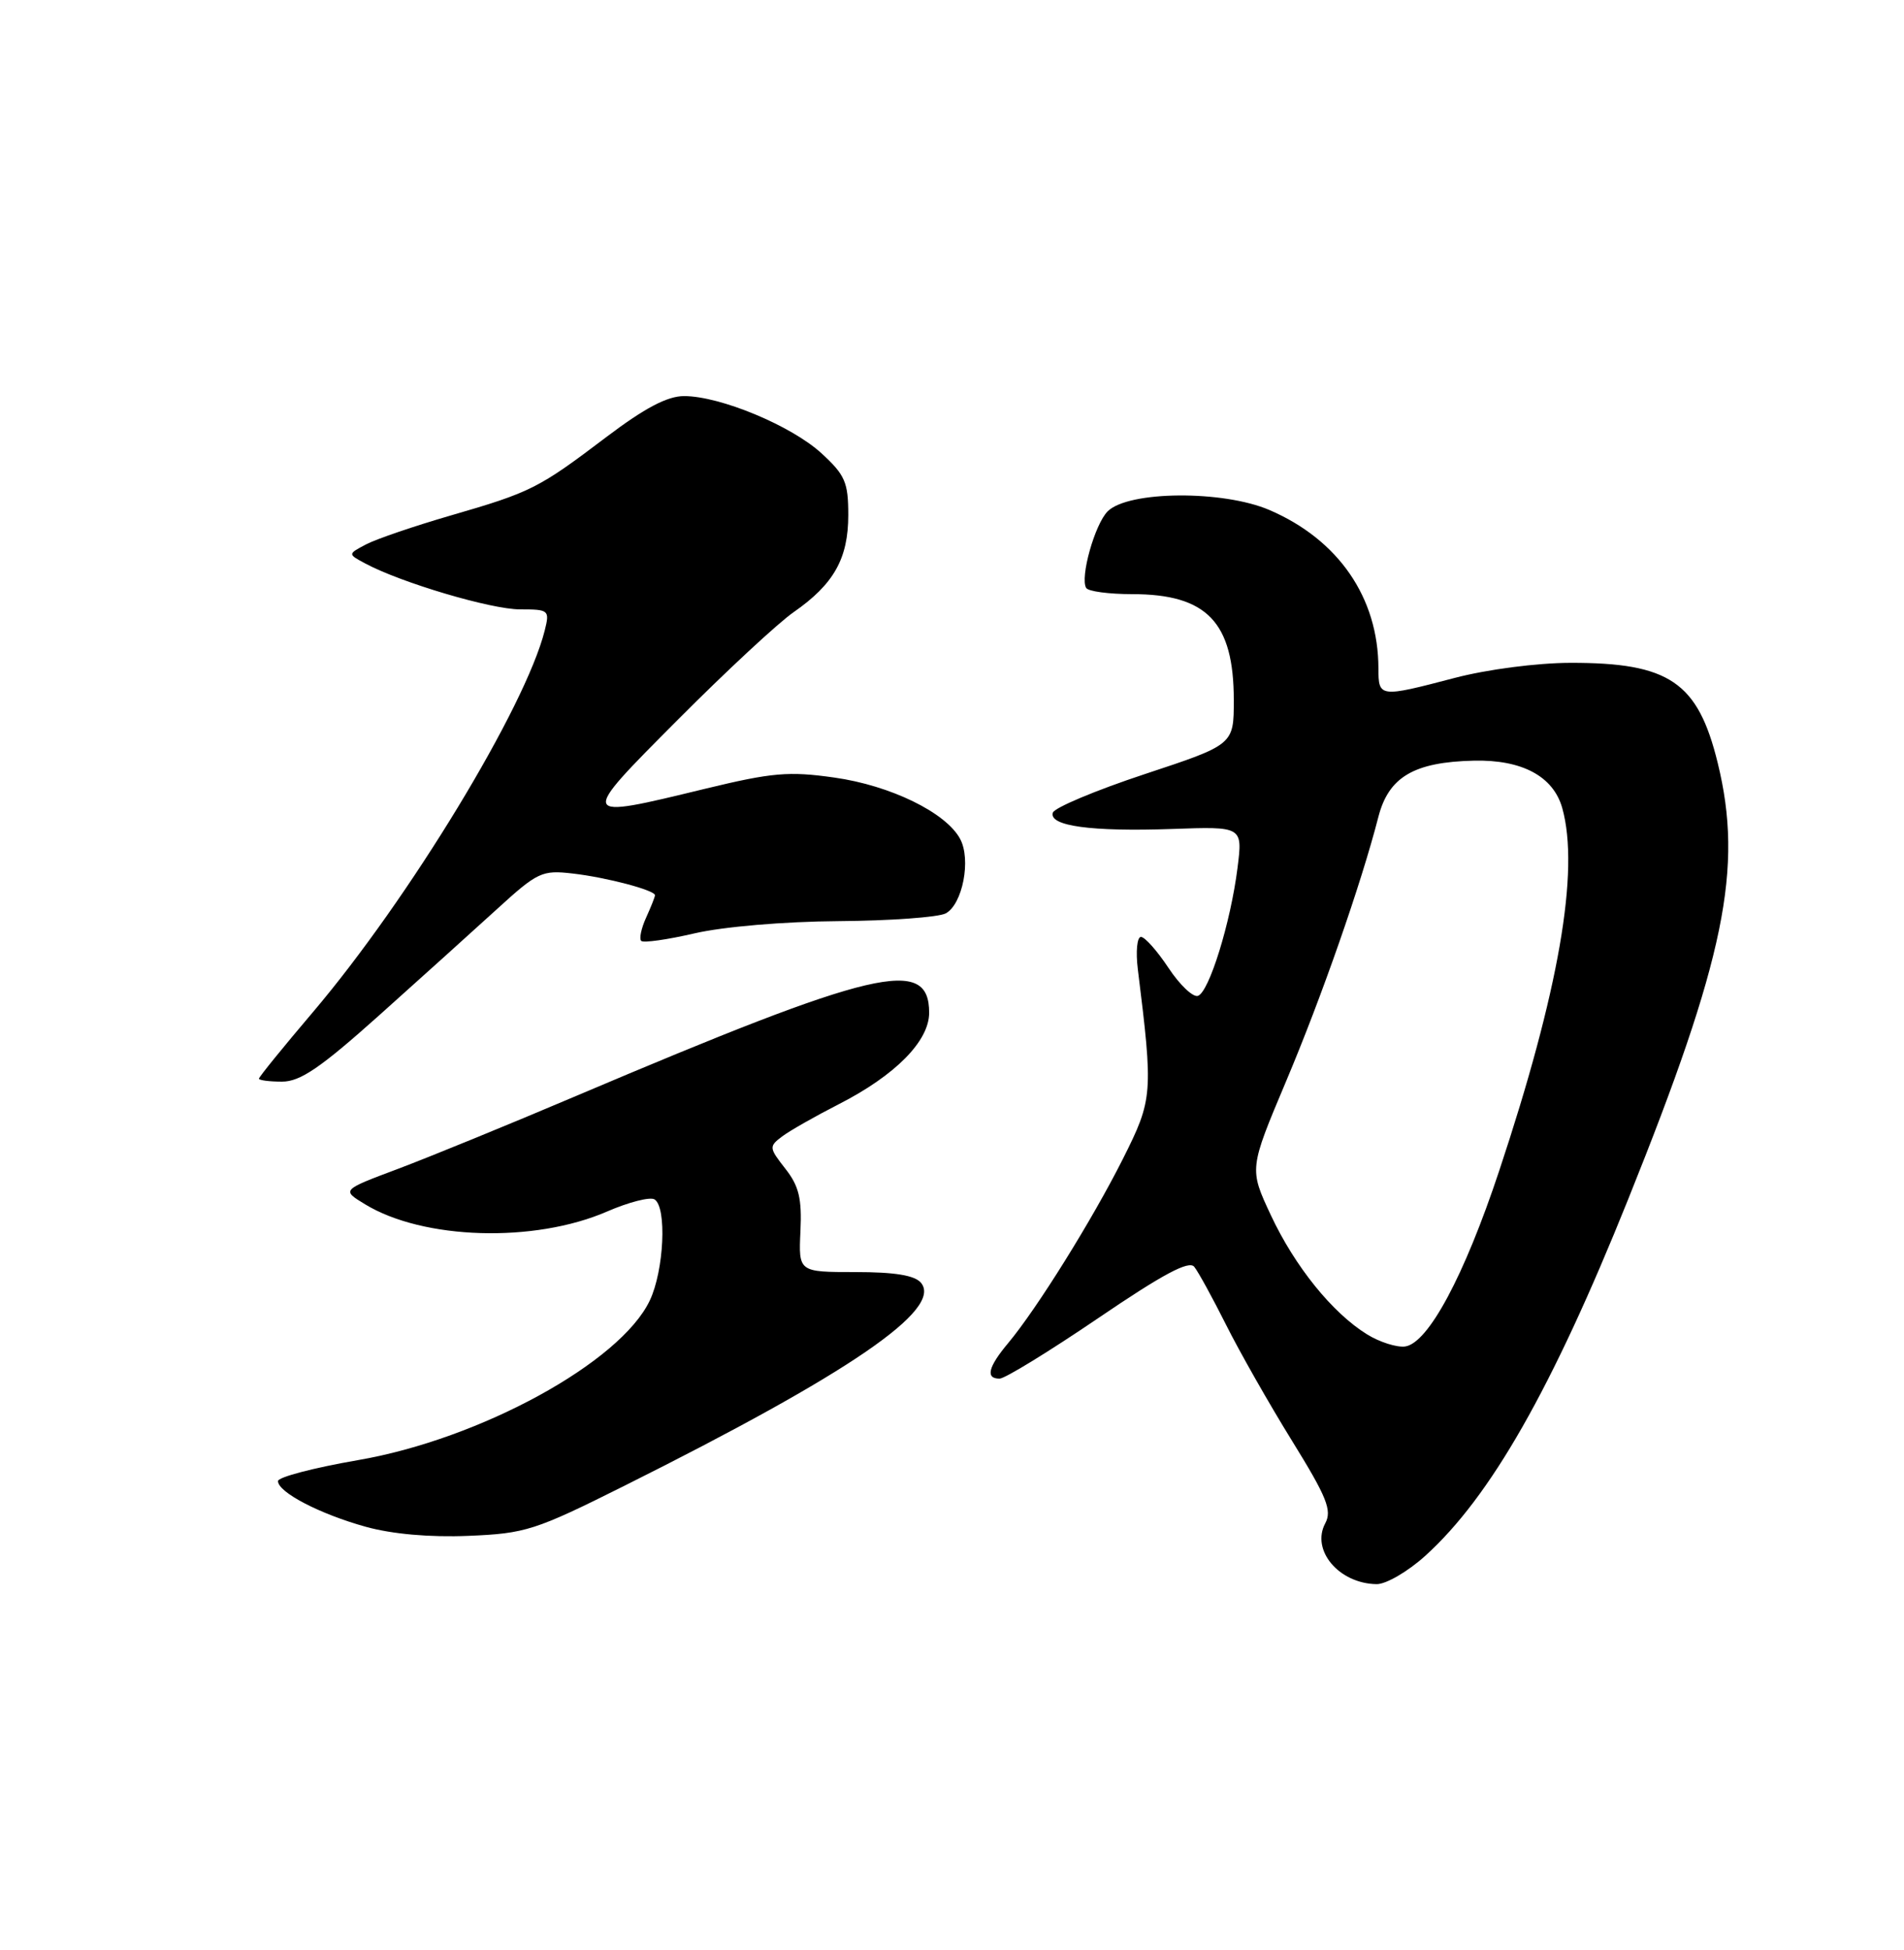 <?xml version="1.0" encoding="UTF-8" standalone="no"?>
<!DOCTYPE svg PUBLIC "-//W3C//DTD SVG 1.1//EN" "http://www.w3.org/Graphics/SVG/1.1/DTD/svg11.dtd" >
<svg xmlns="http://www.w3.org/2000/svg" xmlns:xlink="http://www.w3.org/1999/xlink" version="1.1" viewBox="0 0 250 256">
 <g >
 <path fill="currentColor"
d=" M 187.12 204.27 C 195.70 196.52 203.77 182.36 213.76 157.50 C 226.50 125.82 228.93 113.99 225.54 100.16 C 222.94 89.54 219.18 86.99 206.18 87.02 C 201.81 87.03 195.27 87.88 191.00 89.00 C 181.12 91.59 181.00 91.58 180.99 87.75 C 180.98 78.46 175.75 70.86 166.69 66.96 C 160.57 64.33 148.14 64.43 145.44 67.13 C 143.75 68.82 141.78 75.84 142.62 77.19 C 142.89 77.64 145.61 78.00 148.65 78.00 C 158.48 78.00 162.00 81.68 162.00 91.93 C 162.00 97.76 162.00 97.76 150.30 101.63 C 143.86 103.76 138.44 106.04 138.24 106.69 C 137.70 108.44 143.29 109.20 153.90 108.83 C 163.17 108.50 163.17 108.50 162.49 113.93 C 161.59 121.10 158.76 130.25 157.29 130.74 C 156.64 130.95 154.90 129.30 153.42 127.06 C 151.94 124.83 150.32 123.00 149.81 123.00 C 149.30 123.00 149.11 124.91 149.40 127.25 C 151.43 143.60 151.38 144.30 147.44 152.14 C 143.43 160.12 136.15 171.81 132.37 176.33 C 129.74 179.47 129.37 181.00 131.25 180.99 C 131.94 180.99 137.76 177.42 144.18 173.06 C 152.71 167.26 156.12 165.44 156.81 166.31 C 157.34 166.97 159.22 170.40 160.99 173.93 C 162.76 177.47 166.66 184.33 169.65 189.16 C 174.22 196.55 174.92 198.28 174.01 199.98 C 172.11 203.52 175.81 207.90 180.75 207.97 C 181.98 207.99 184.85 206.32 187.12 204.27 Z  M 82.00 195.05 C 111.56 180.28 123.81 171.89 120.93 168.41 C 120.11 167.43 117.50 167.00 112.31 167.00 C 104.85 167.00 104.85 167.00 105.10 161.63 C 105.30 157.34 104.90 155.69 103.11 153.42 C 100.97 150.69 100.95 150.51 102.69 149.20 C 103.68 148.45 107.03 146.55 110.12 144.97 C 117.55 141.18 122.00 136.68 122.00 132.96 C 122.00 125.53 115.05 127.16 75.67 143.87 C 66.78 147.65 56.20 151.97 52.18 153.48 C 44.85 156.23 44.85 156.23 47.93 158.10 C 55.58 162.76 70.14 163.20 79.69 159.06 C 82.54 157.82 85.36 157.10 85.94 157.46 C 87.58 158.48 87.19 166.79 85.32 170.73 C 81.47 178.86 63.05 188.93 47.00 191.69 C 41.22 192.69 36.50 193.92 36.50 194.44 C 36.50 195.91 42.00 198.77 48.03 200.44 C 51.49 201.40 56.44 201.84 61.50 201.63 C 69.01 201.32 70.26 200.92 82.00 195.05 Z  M 49.78 133.30 C 55.13 128.51 62.07 122.25 65.21 119.39 C 70.60 114.47 71.16 114.21 75.21 114.68 C 79.65 115.19 86.00 116.87 86.00 117.53 C 86.00 117.74 85.48 119.05 84.84 120.46 C 84.20 121.86 83.91 123.24 84.19 123.52 C 84.47 123.81 87.63 123.36 91.21 122.53 C 94.97 121.66 102.95 120.98 110.08 120.93 C 116.88 120.88 123.22 120.42 124.18 119.91 C 126.39 118.72 127.53 112.85 126.07 110.14 C 124.22 106.68 116.93 103.12 109.55 102.08 C 103.57 101.23 101.39 101.42 92.59 103.55 C 75.86 107.61 75.88 107.66 89.02 94.47 C 95.33 88.13 102.17 81.78 104.20 80.37 C 109.48 76.70 111.38 73.33 111.38 67.62 C 111.38 63.31 110.97 62.36 107.85 59.50 C 103.91 55.89 94.57 52.00 89.82 52.00 C 87.62 52.00 84.66 53.56 79.61 57.38 C 70.70 64.13 69.72 64.62 59.16 67.68 C 54.41 69.06 49.42 70.76 48.08 71.46 C 45.65 72.74 45.65 72.74 47.95 73.97 C 52.67 76.50 64.48 80.00 68.28 80.00 C 72.07 80.00 72.19 80.10 71.53 82.75 C 69.01 92.82 53.72 117.99 41.10 132.86 C 37.19 137.46 34.00 141.39 34.00 141.61 C 34.00 141.82 35.36 142.00 37.03 142.00 C 39.43 142.00 42.09 140.18 49.78 133.30 Z  M 179.50 175.18 C 174.95 172.37 170.02 166.27 166.86 159.52 C 164.02 153.45 164.02 153.45 168.86 141.97 C 173.54 130.89 178.72 116.05 180.98 107.26 C 182.33 102.00 185.65 100.04 193.54 99.86 C 199.86 99.72 203.96 101.92 205.13 106.09 C 207.43 114.34 204.68 130.16 196.84 153.73 C 192.27 167.50 187.52 176.36 184.49 176.77 C 183.40 176.91 181.15 176.20 179.50 175.18 Z "/>
</g>
</svg>